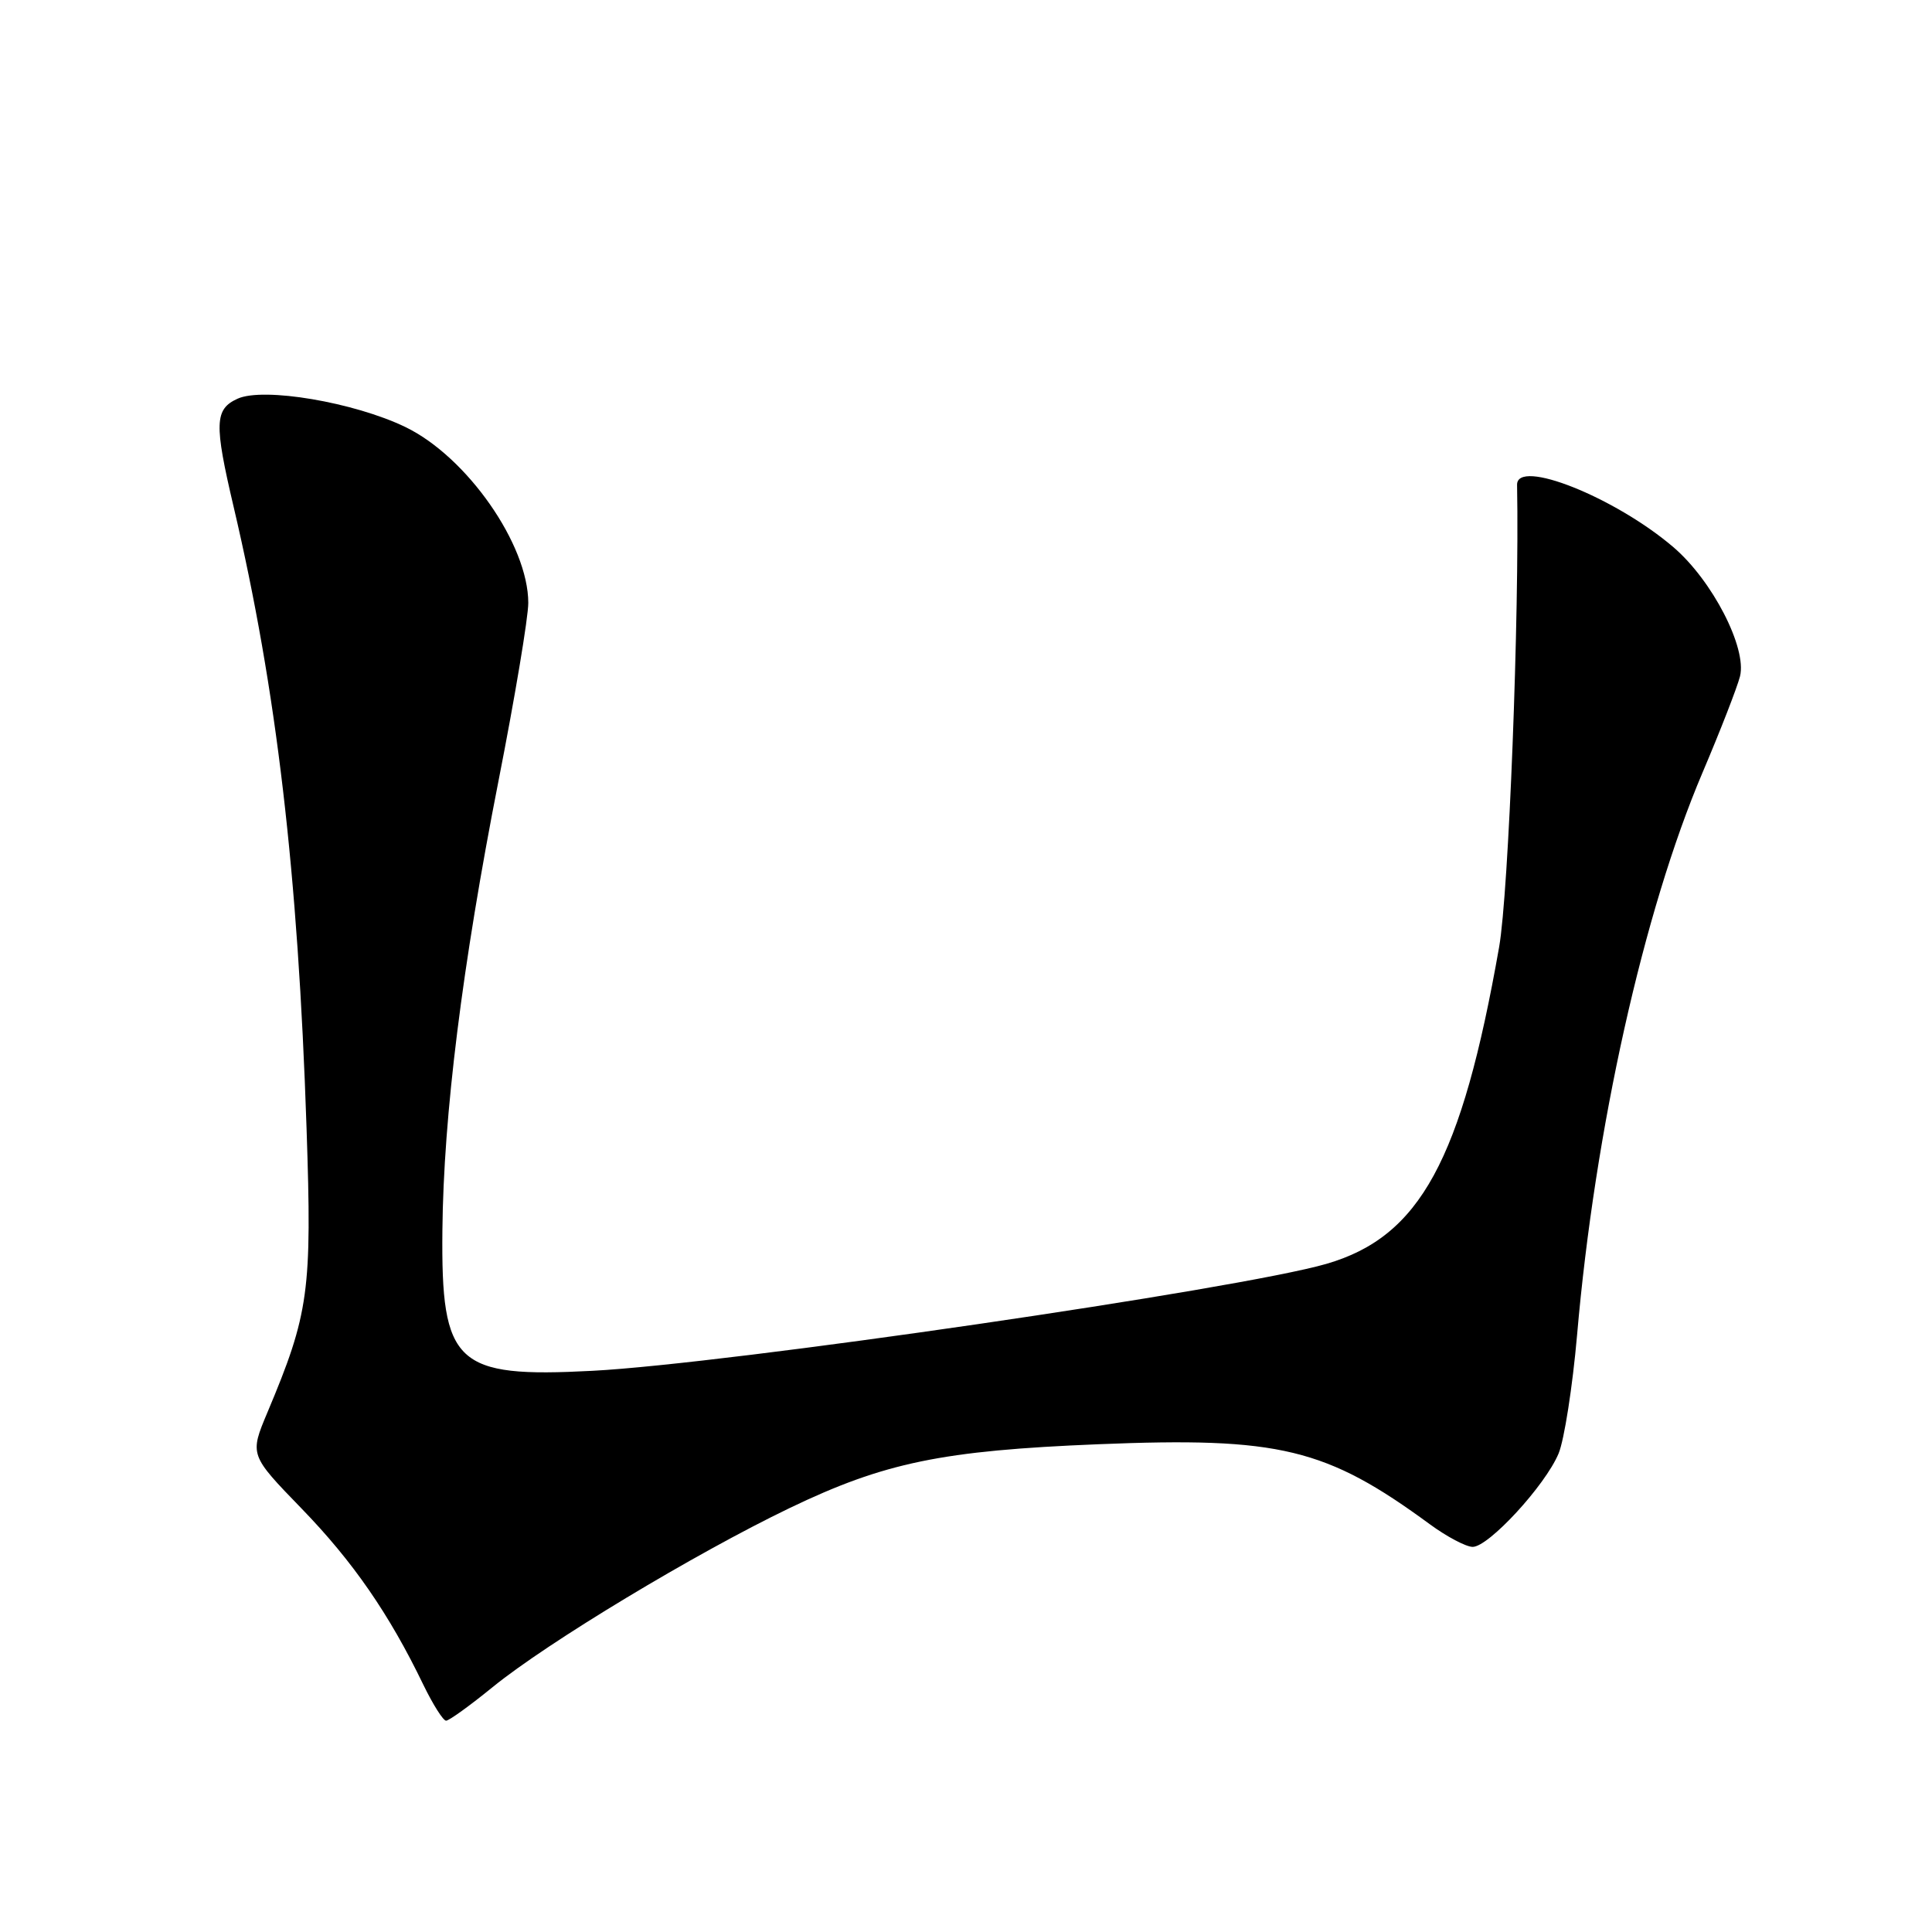 <?xml version="1.0" encoding="UTF-8" standalone="no"?>
<!DOCTYPE svg PUBLIC "-//W3C//DTD SVG 1.1//EN" "http://www.w3.org/Graphics/SVG/1.1/DTD/svg11.dtd" >
<svg xmlns="http://www.w3.org/2000/svg" xmlns:xlink="http://www.w3.org/1999/xlink" version="1.1" viewBox="0 0 256 256">
 <g >
 <path fill="currentColor"
d=" M 65.28 223.55 C 72.55 217.63 92.08 205.86 104.66 199.81 C 117.20 193.79 124.83 192.21 145.50 191.37 C 169.57 190.39 175.70 191.87 189.50 202.00 C 191.70 203.61 194.23 204.95 195.12 204.97 C 197.22 205.01 204.75 196.84 206.52 192.60 C 207.27 190.80 208.37 183.74 208.97 176.91 C 211.33 149.64 217.78 120.75 225.59 102.38 C 227.96 96.81 230.19 91.07 230.56 89.62 C 231.50 85.86 226.89 76.91 221.73 72.50 C 214.00 65.89 200.96 60.69 201.02 64.25 C 201.34 81.52 199.91 118.31 198.64 125.50 C 193.67 153.76 188.16 163.87 175.75 167.47 C 164.15 170.83 96.39 180.71 78.50 181.64 C 60.35 182.59 58.44 180.79 58.62 163.03 C 58.77 147.79 61.24 127.99 66.06 103.44 C 68.23 92.41 70.00 81.81 70.00 79.89 C 70.00 72.17 61.88 60.54 53.73 56.59 C 46.93 53.30 34.91 51.27 31.48 52.83 C 28.43 54.22 28.36 56.11 30.96 67.17 C 36.64 91.36 39.49 115.56 40.62 149.50 C 41.35 171.12 40.95 174.03 35.44 187.14 C 33.07 192.78 33.07 192.78 39.97 199.90 C 46.76 206.90 51.59 213.89 56.10 223.25 C 57.37 225.86 58.72 228.00 59.11 228.00 C 59.50 228.00 62.27 226.00 65.28 223.55 Z "/>
</g>
</svg>